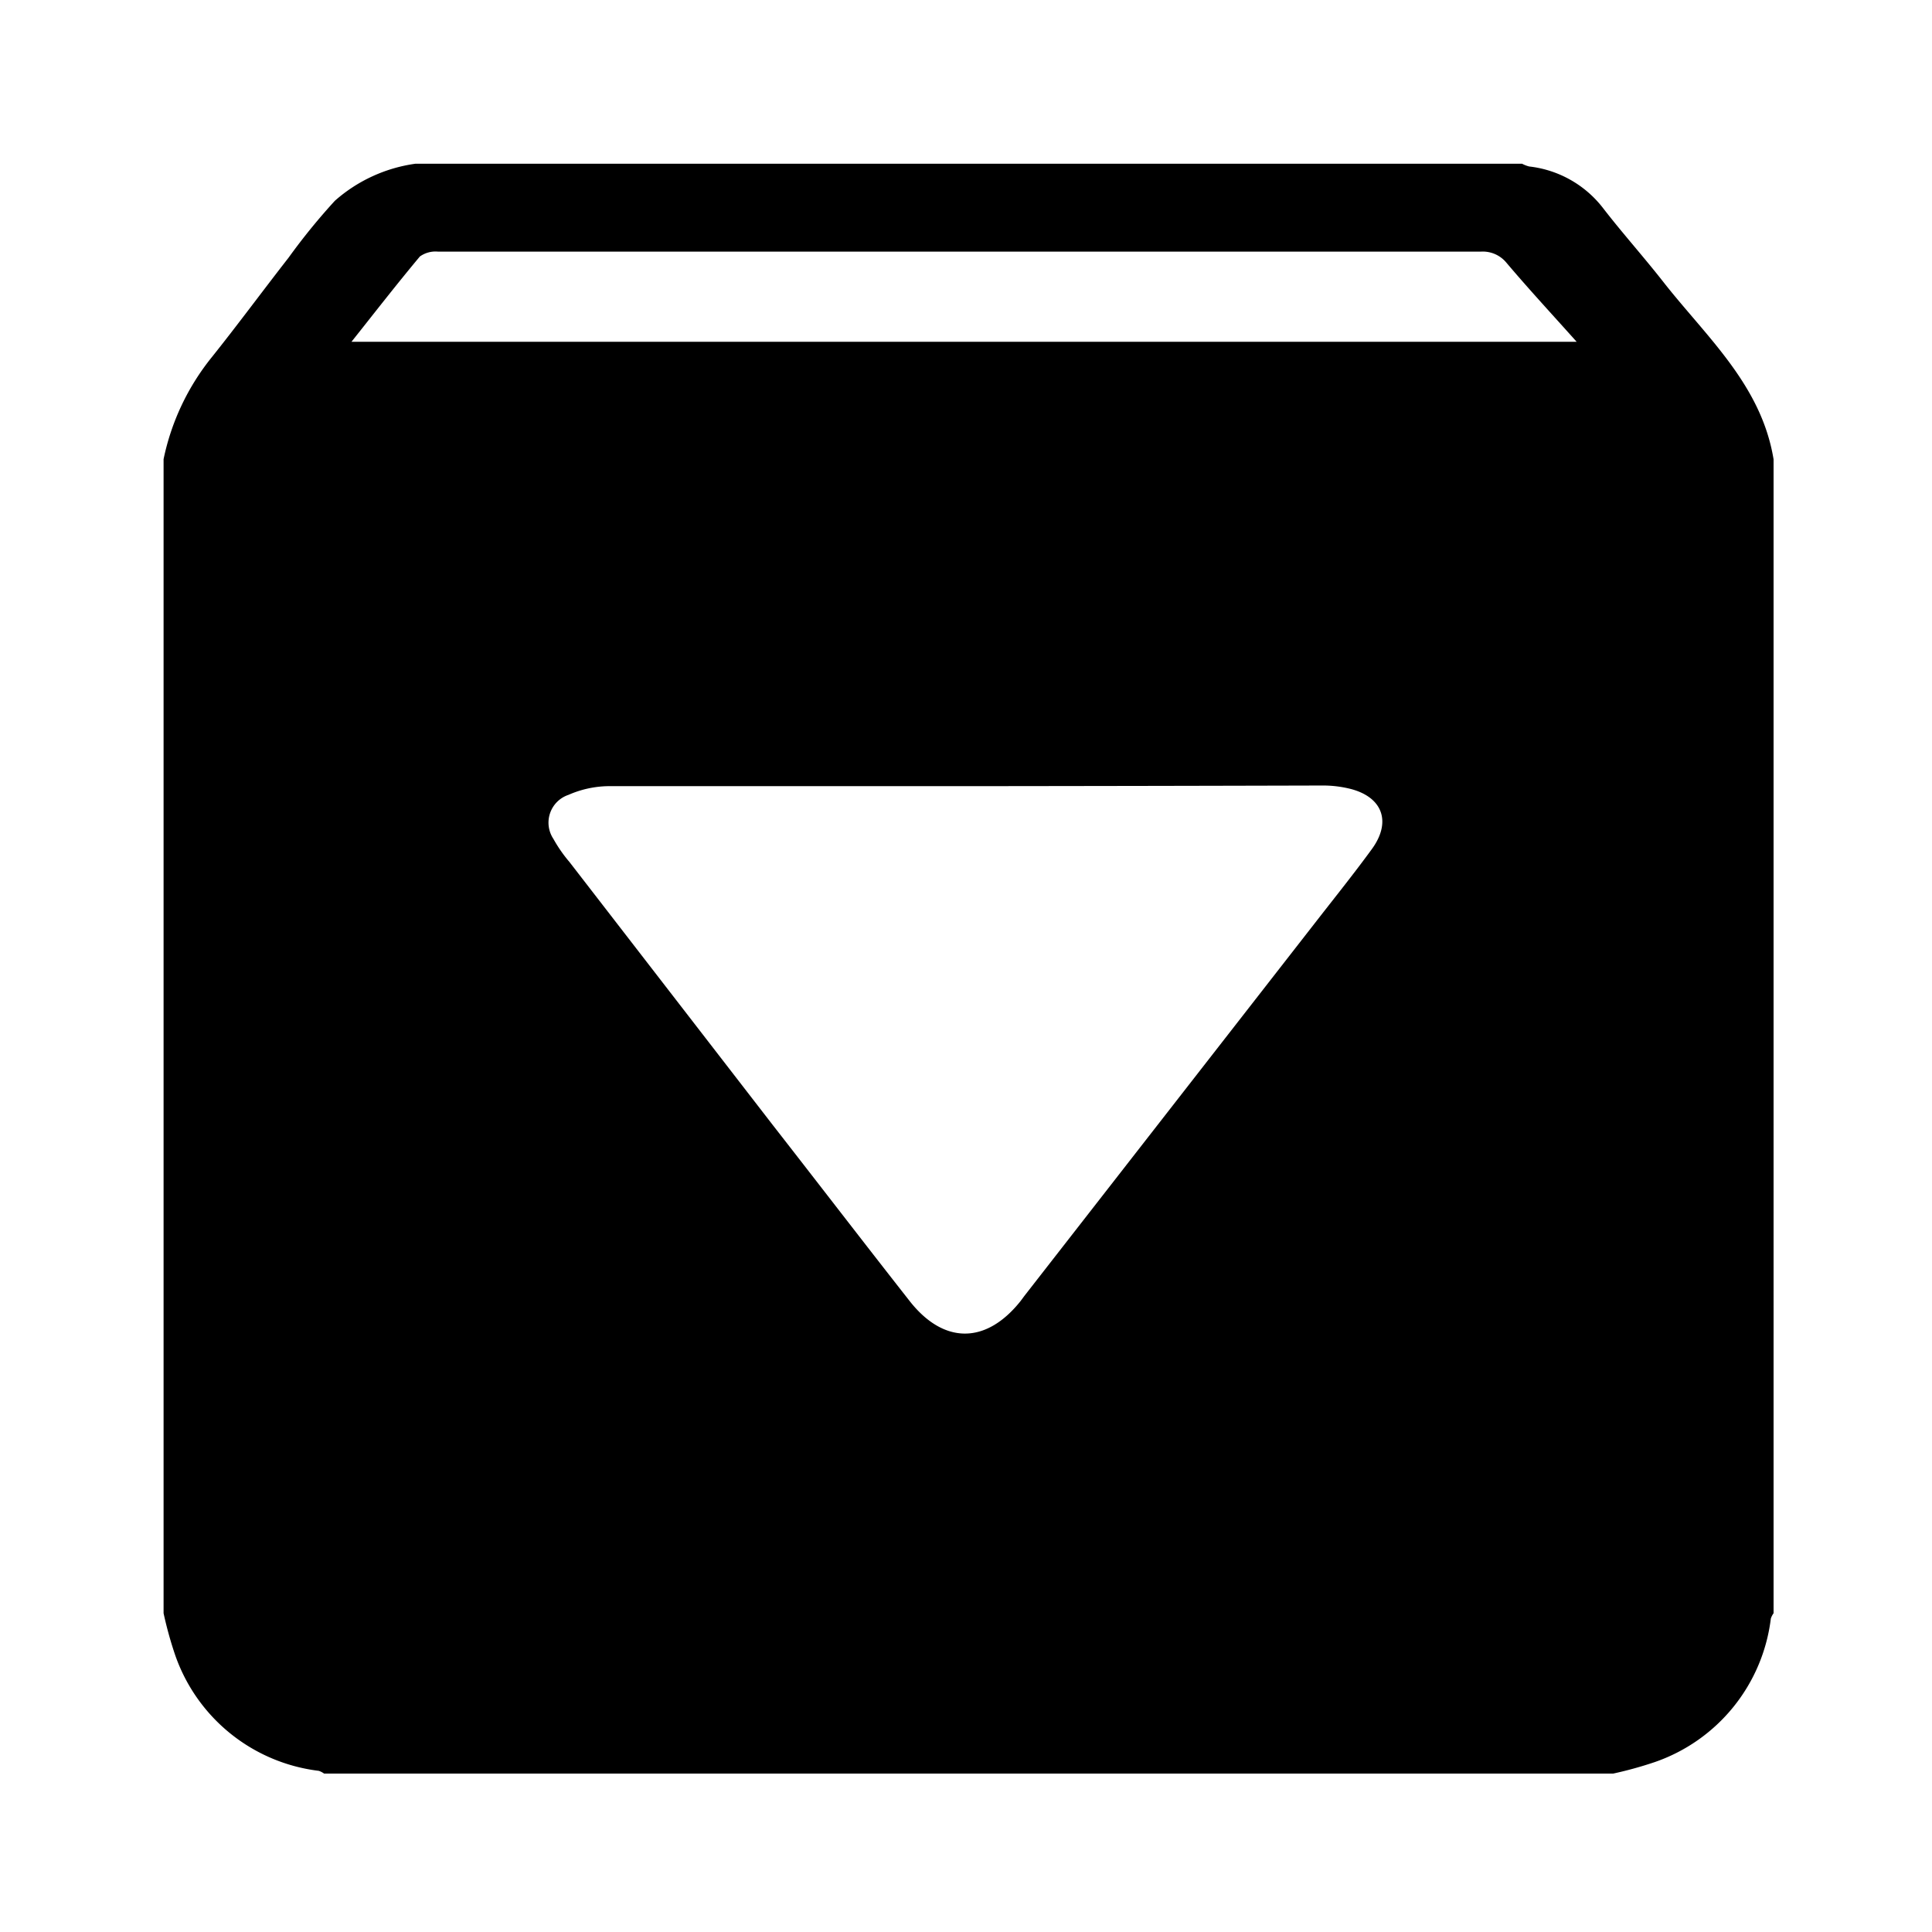<svg id="Layer_1" data-name="Layer 1" xmlns="http://www.w3.org/2000/svg" viewBox="0 0 120 120"><title>archive2</title><path d="M10.16,100.2V28.52a14.89,14.89,0,0,1,3-6.34c1.6-2,3.16-4.12,4.76-6.17a39,39,0,0,1,2.88-3.54,9.53,9.53,0,0,1,5-2.3H94.54a2,2,0,0,0,.44.17,6.75,6.75,0,0,1,4.6,2.6c1.19,1.54,2.5,3,3.7,4.53,2.69,3.44,6.12,6.42,6.88,11.06V100.2a1.23,1.23,0,0,0-.17.33,10.82,10.82,0,0,1-7.22,8.92,24.15,24.15,0,0,1-2.57.71H20.13a1.23,1.23,0,0,0-.33-0.17,10.82,10.82,0,0,1-8.93-7.22A23.82,23.82,0,0,1,10.16,100.2ZM60,48.83c-7.42,0-14.84,0-22.26,0a6.37,6.37,0,0,0-2.43.54,1.82,1.82,0,0,0-.94,2.73,8.79,8.79,0,0,0,1,1.44L48,69.88c2.84,3.64,5.65,7.3,8.5,10.93,2.12,2.7,4.75,2.69,6.89,0l0.23-.31L81.93,57c1.1-1.41,2.22-2.81,3.27-4.25,1.22-1.66.71-3.19-1.24-3.73a7,7,0,0,0-1.82-.23Q71.05,48.82,60,48.83ZM21.83,21.23h76.1c-1.53-1.71-3-3.3-4.37-4.92a1.9,1.9,0,0,0-1.6-.68q-18.6,0-37.2,0-13.77,0-27.54,0a1.68,1.68,0,0,0-1.14.3C24.65,17.64,23.3,19.38,21.83,21.23Z"/></svg>